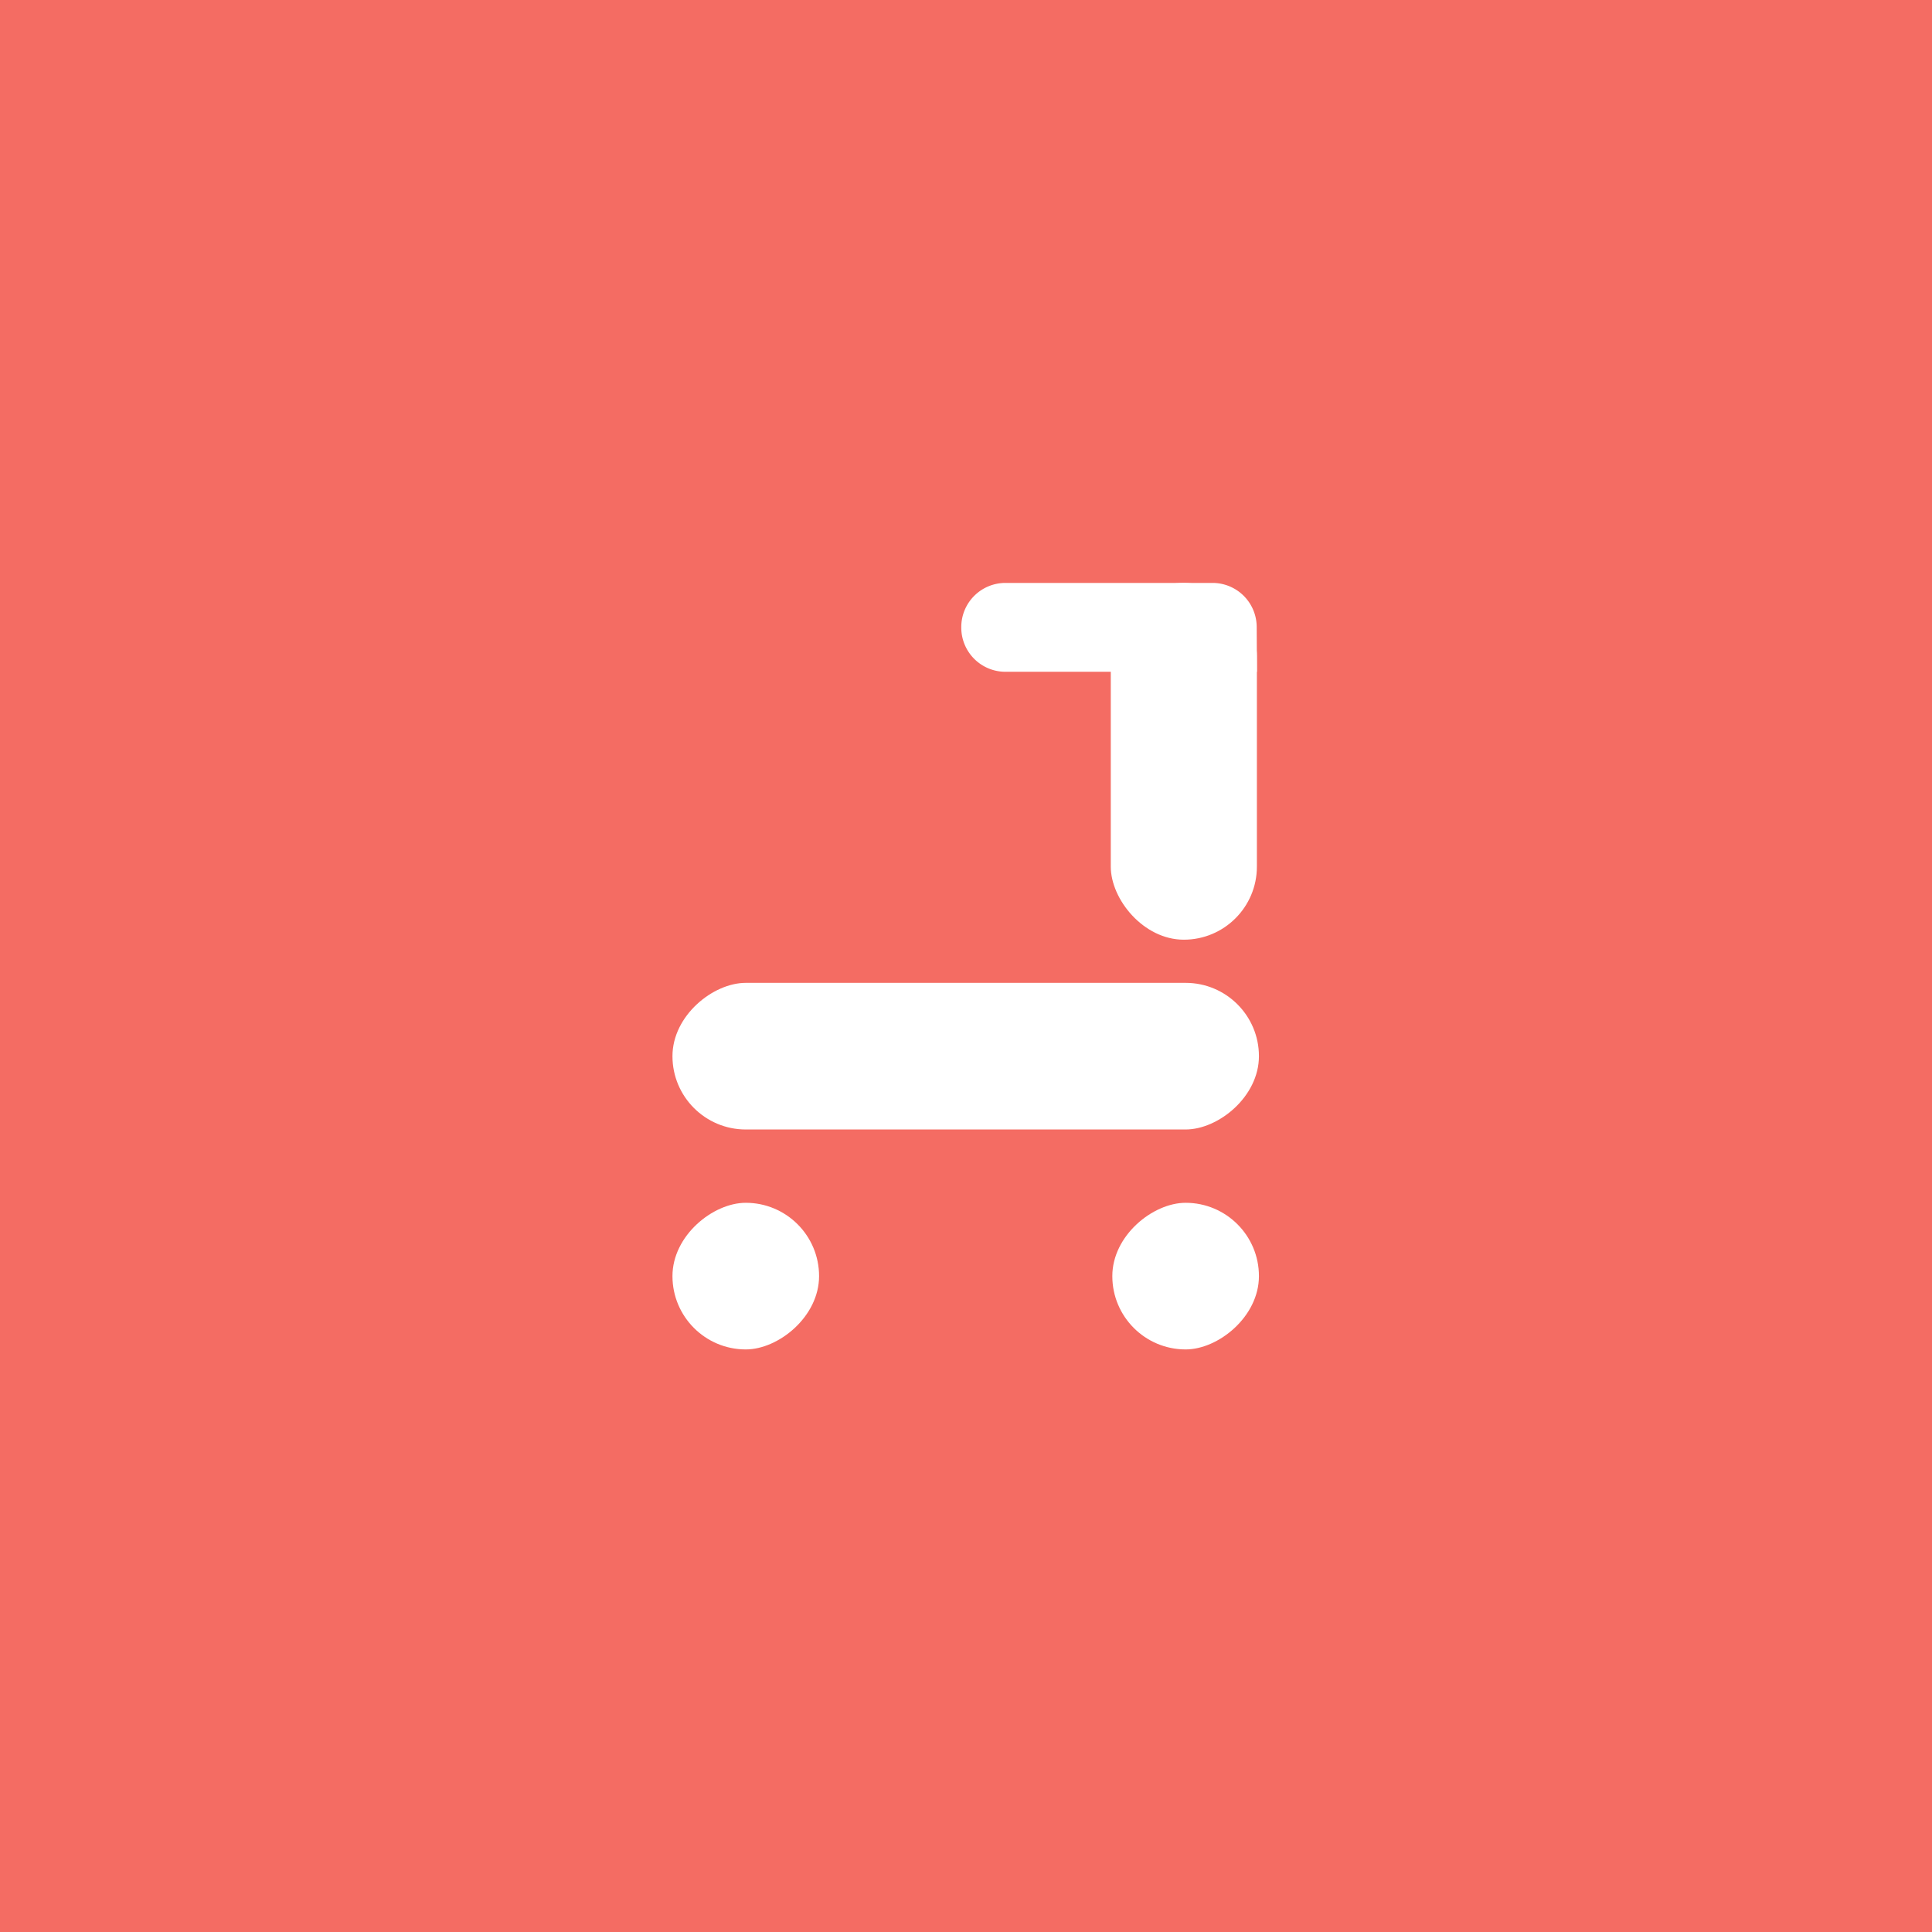 <svg xmlns="http://www.w3.org/2000/svg" xmlns:xlink="http://www.w3.org/1999/xlink" width="1000" height="1000" viewBox="0 0 1000 1000">
  <rect x="0" y="0" width="1000" height="1000" fill="#333333" stroke="none"/>
  <defs>
    <clipPath id="clip-voi_pin_coral-bg">
      <rect width="1000" height="1000"/>
    </clipPath>
  </defs>
  <g id="voi_pin_coral-bg" clip-path="url(#clip-voi_pin_coral-bg)">
    <rect width="1000" height="1000" fill="#f46c63"/>
    <g id="Pinned-scooter" transform="translate(24.243 27.596)">
      <g id="logo" transform="translate(323.823 670.864) rotate(-90)">
        <rect id="Rectangle_180" data-name="Rectangle 180" width="75.893" height="303.558" rx="37.946" transform="translate(113.839 0)" fill="#fff"/>
        <rect id="Rectangle_212" data-name="Rectangle 212" width="75.624" height="184.664" rx="37.812" transform="translate(396.742 226.872) rotate(90)" fill="#fff"/>
        <rect id="Rectangle_184" data-name="Rectangle 184" width="75.893" height="75.889" rx="37.945" fill="#fff"/>
        <rect id="Rectangle_185" data-name="Rectangle 185" width="75.893" height="75.889" rx="37.945" transform="translate(0 227.668)" fill="#fff"/>
        <path id="Path_81" data-name="Path 81" d="M22.869,0h.269A22.863,22.863,0,0,1,46,22.863V130.046A22.863,22.863,0,0,1,23.138,152.91L0,153.034S.006,142.673.006,22.863A22.863,22.863,0,0,1,22.869,0Z" transform="translate(350.74 149.489)" fill="#fff"/>
      </g>
    </g>
  </g>
</svg>
